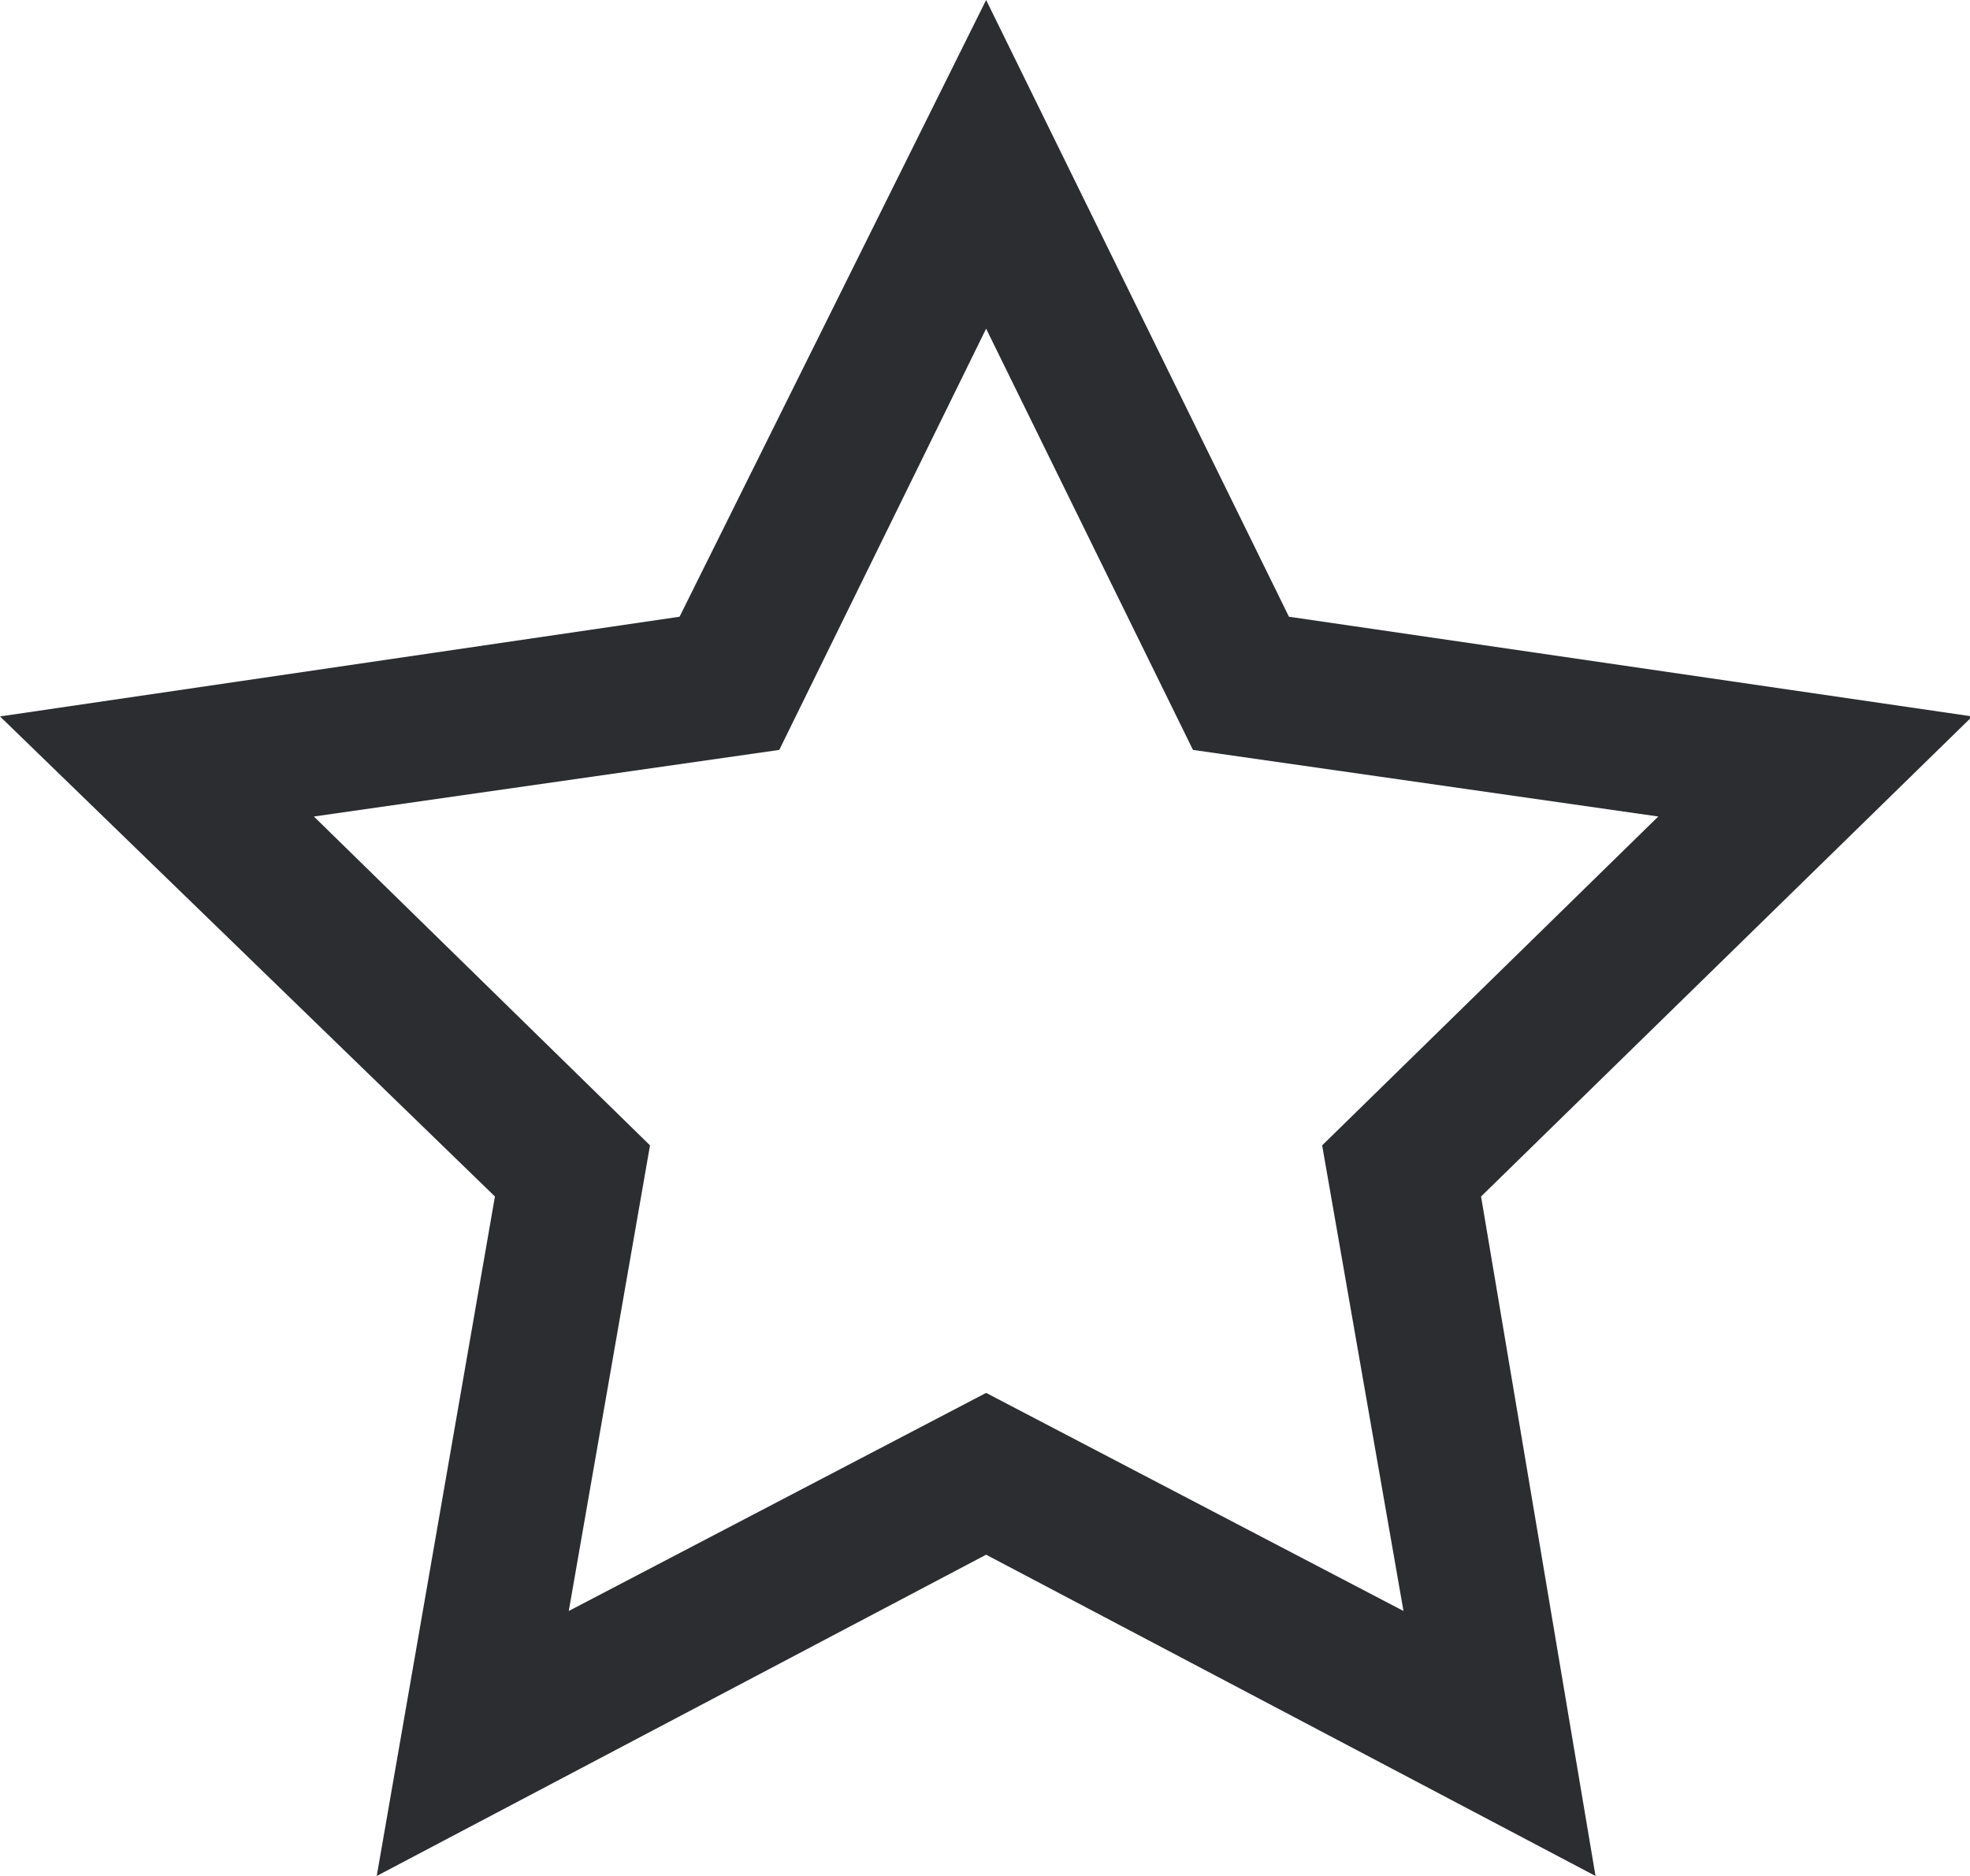 <svg xmlns="http://www.w3.org/2000/svg" width="21" height="20" viewBox="0 0 21 20"><g><g><path fill="#2b2d31" d="M10.512 14.85l-4.449 2.325.866-4.964-3.583-3.506 4.961-.71 2.205-4.491 2.205 4.491 4.96.71-3.583 3.506.867 4.964zm10.512-7.212L13.74 6.575 10.512 0 7.244 6.575 0 7.638l5.276 5.118L4.016 20l6.496-3.425L17.008 20l-1.22-7.244z"/></g></g></svg>